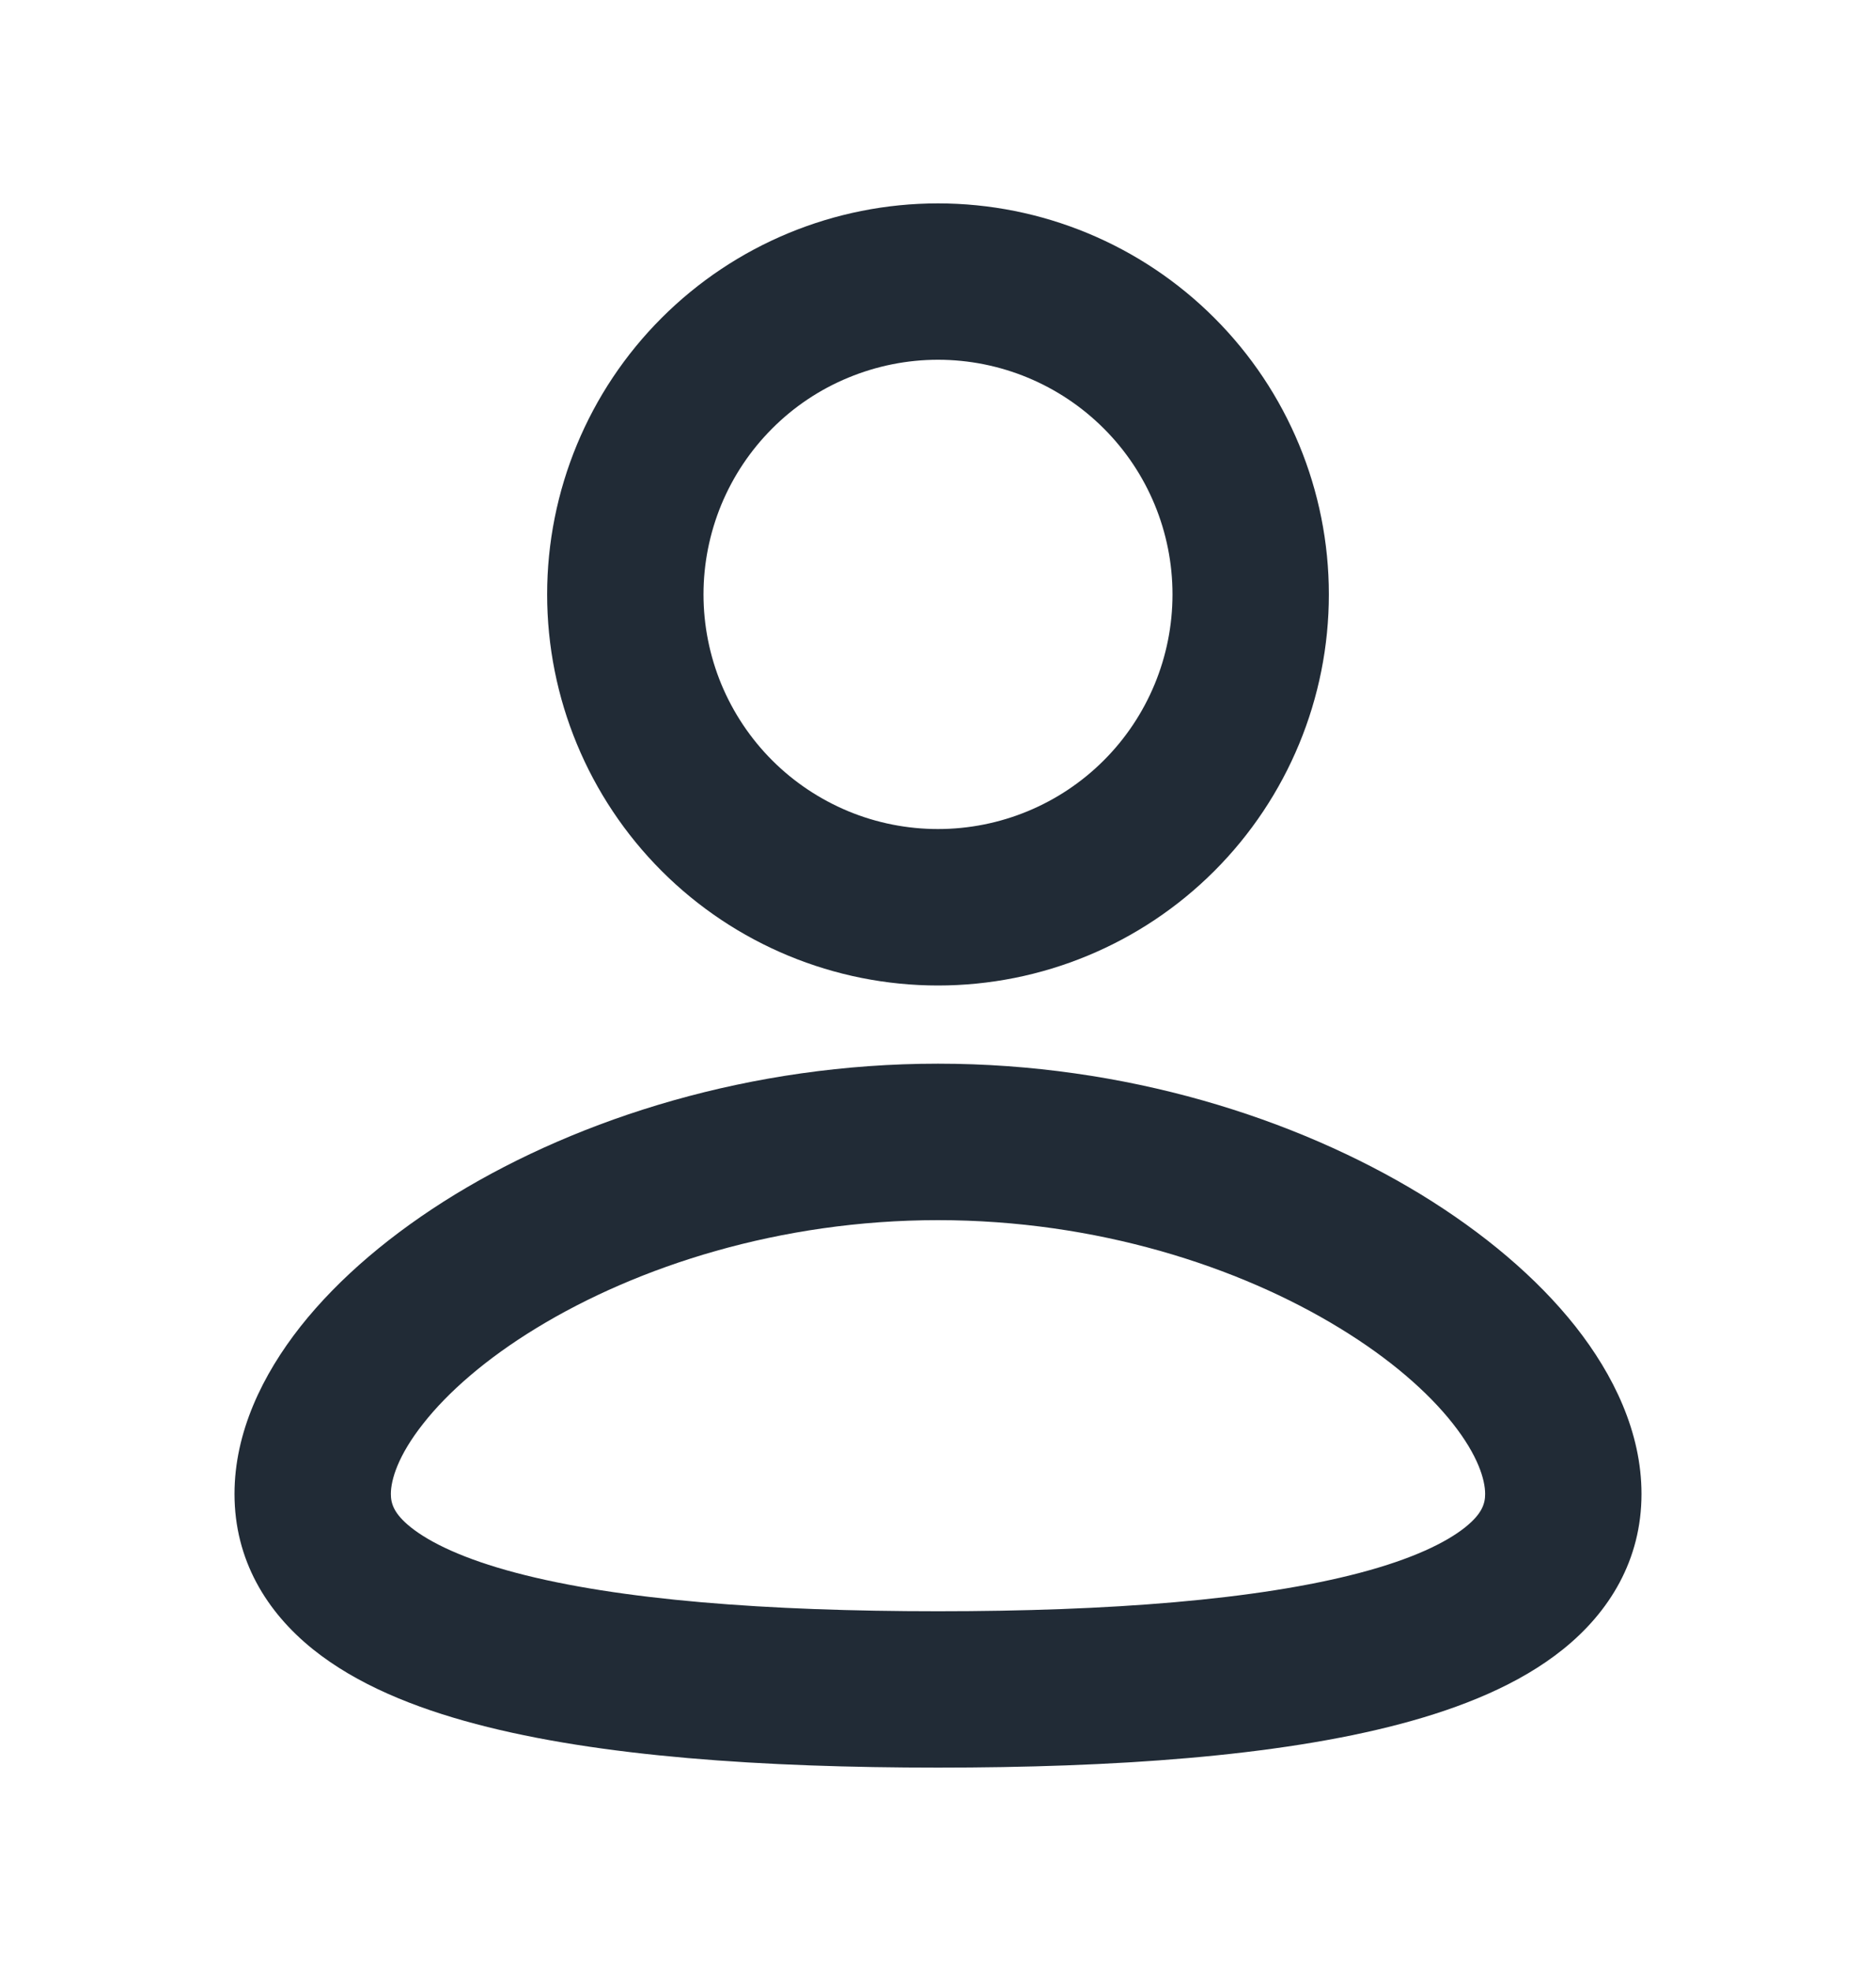<svg width="20" height="21" viewBox="0 0 20 21" fill="none" xmlns="http://www.w3.org/2000/svg">
    <path fill-rule="evenodd" clip-rule="evenodd" d="M10 11.333C11.997 11.333 13.812 11.912 15.148 12.726C15.815 13.134 16.385 13.613 16.797 14.134C17.202 14.648 17.5 15.261 17.5 15.917C17.5 16.621 17.157 17.176 16.664 17.572C16.198 17.947 15.582 18.195 14.928 18.368C13.613 18.716 11.857 18.833 10 18.833C8.143 18.833 6.388 18.717 5.072 18.368C4.418 18.195 3.803 17.947 3.336 17.572C2.842 17.175 2.5 16.621 2.5 15.917C2.5 15.261 2.798 14.648 3.203 14.134C3.615 13.613 4.184 13.134 4.852 12.726C6.188 11.912 8.004 11.333 10 11.333ZM10 13C8.314 13 6.798 13.492 5.72 14.149C5.181 14.477 4.774 14.834 4.512 15.168C4.242 15.509 4.167 15.768 4.167 15.917C4.167 16.018 4.197 16.126 4.379 16.272C4.587 16.438 4.947 16.611 5.499 16.757C6.598 17.048 8.176 17.167 10 17.167C11.825 17.167 13.402 17.047 14.5 16.757C15.053 16.611 15.413 16.438 15.621 16.272C15.803 16.126 15.833 16.018 15.833 15.917C15.833 15.767 15.758 15.509 15.489 15.168C15.226 14.834 14.819 14.477 14.28 14.149C13.203 13.491 11.686 13 10 13ZM10 2.167C11.105 2.167 12.165 2.606 12.946 3.387C13.728 4.168 14.167 5.228 14.167 6.333C14.167 7.438 13.728 8.498 12.946 9.28C12.165 10.061 11.105 10.5 10 10.5C8.895 10.5 7.835 10.061 7.054 9.28C6.272 8.498 5.833 7.438 5.833 6.333C5.833 5.228 6.272 4.168 7.054 3.387C7.835 2.606 8.895 2.167 10 2.167ZM10 3.833C9.672 3.833 9.347 3.898 9.043 4.024C8.74 4.149 8.464 4.333 8.232 4.566C8 4.798 7.816 5.073 7.69 5.377C7.565 5.68 7.5 6.005 7.5 6.333C7.5 6.662 7.565 6.987 7.69 7.29C7.816 7.593 8 7.869 8.232 8.101C8.464 8.333 8.74 8.517 9.043 8.643C9.347 8.769 9.672 8.833 10 8.833C10.663 8.833 11.299 8.57 11.768 8.101C12.237 7.632 12.5 6.996 12.5 6.333C12.5 5.67 12.237 5.034 11.768 4.566C11.299 4.097 10.663 3.833 10 3.833Z" fill="#212B36"/>
</svg>
    
